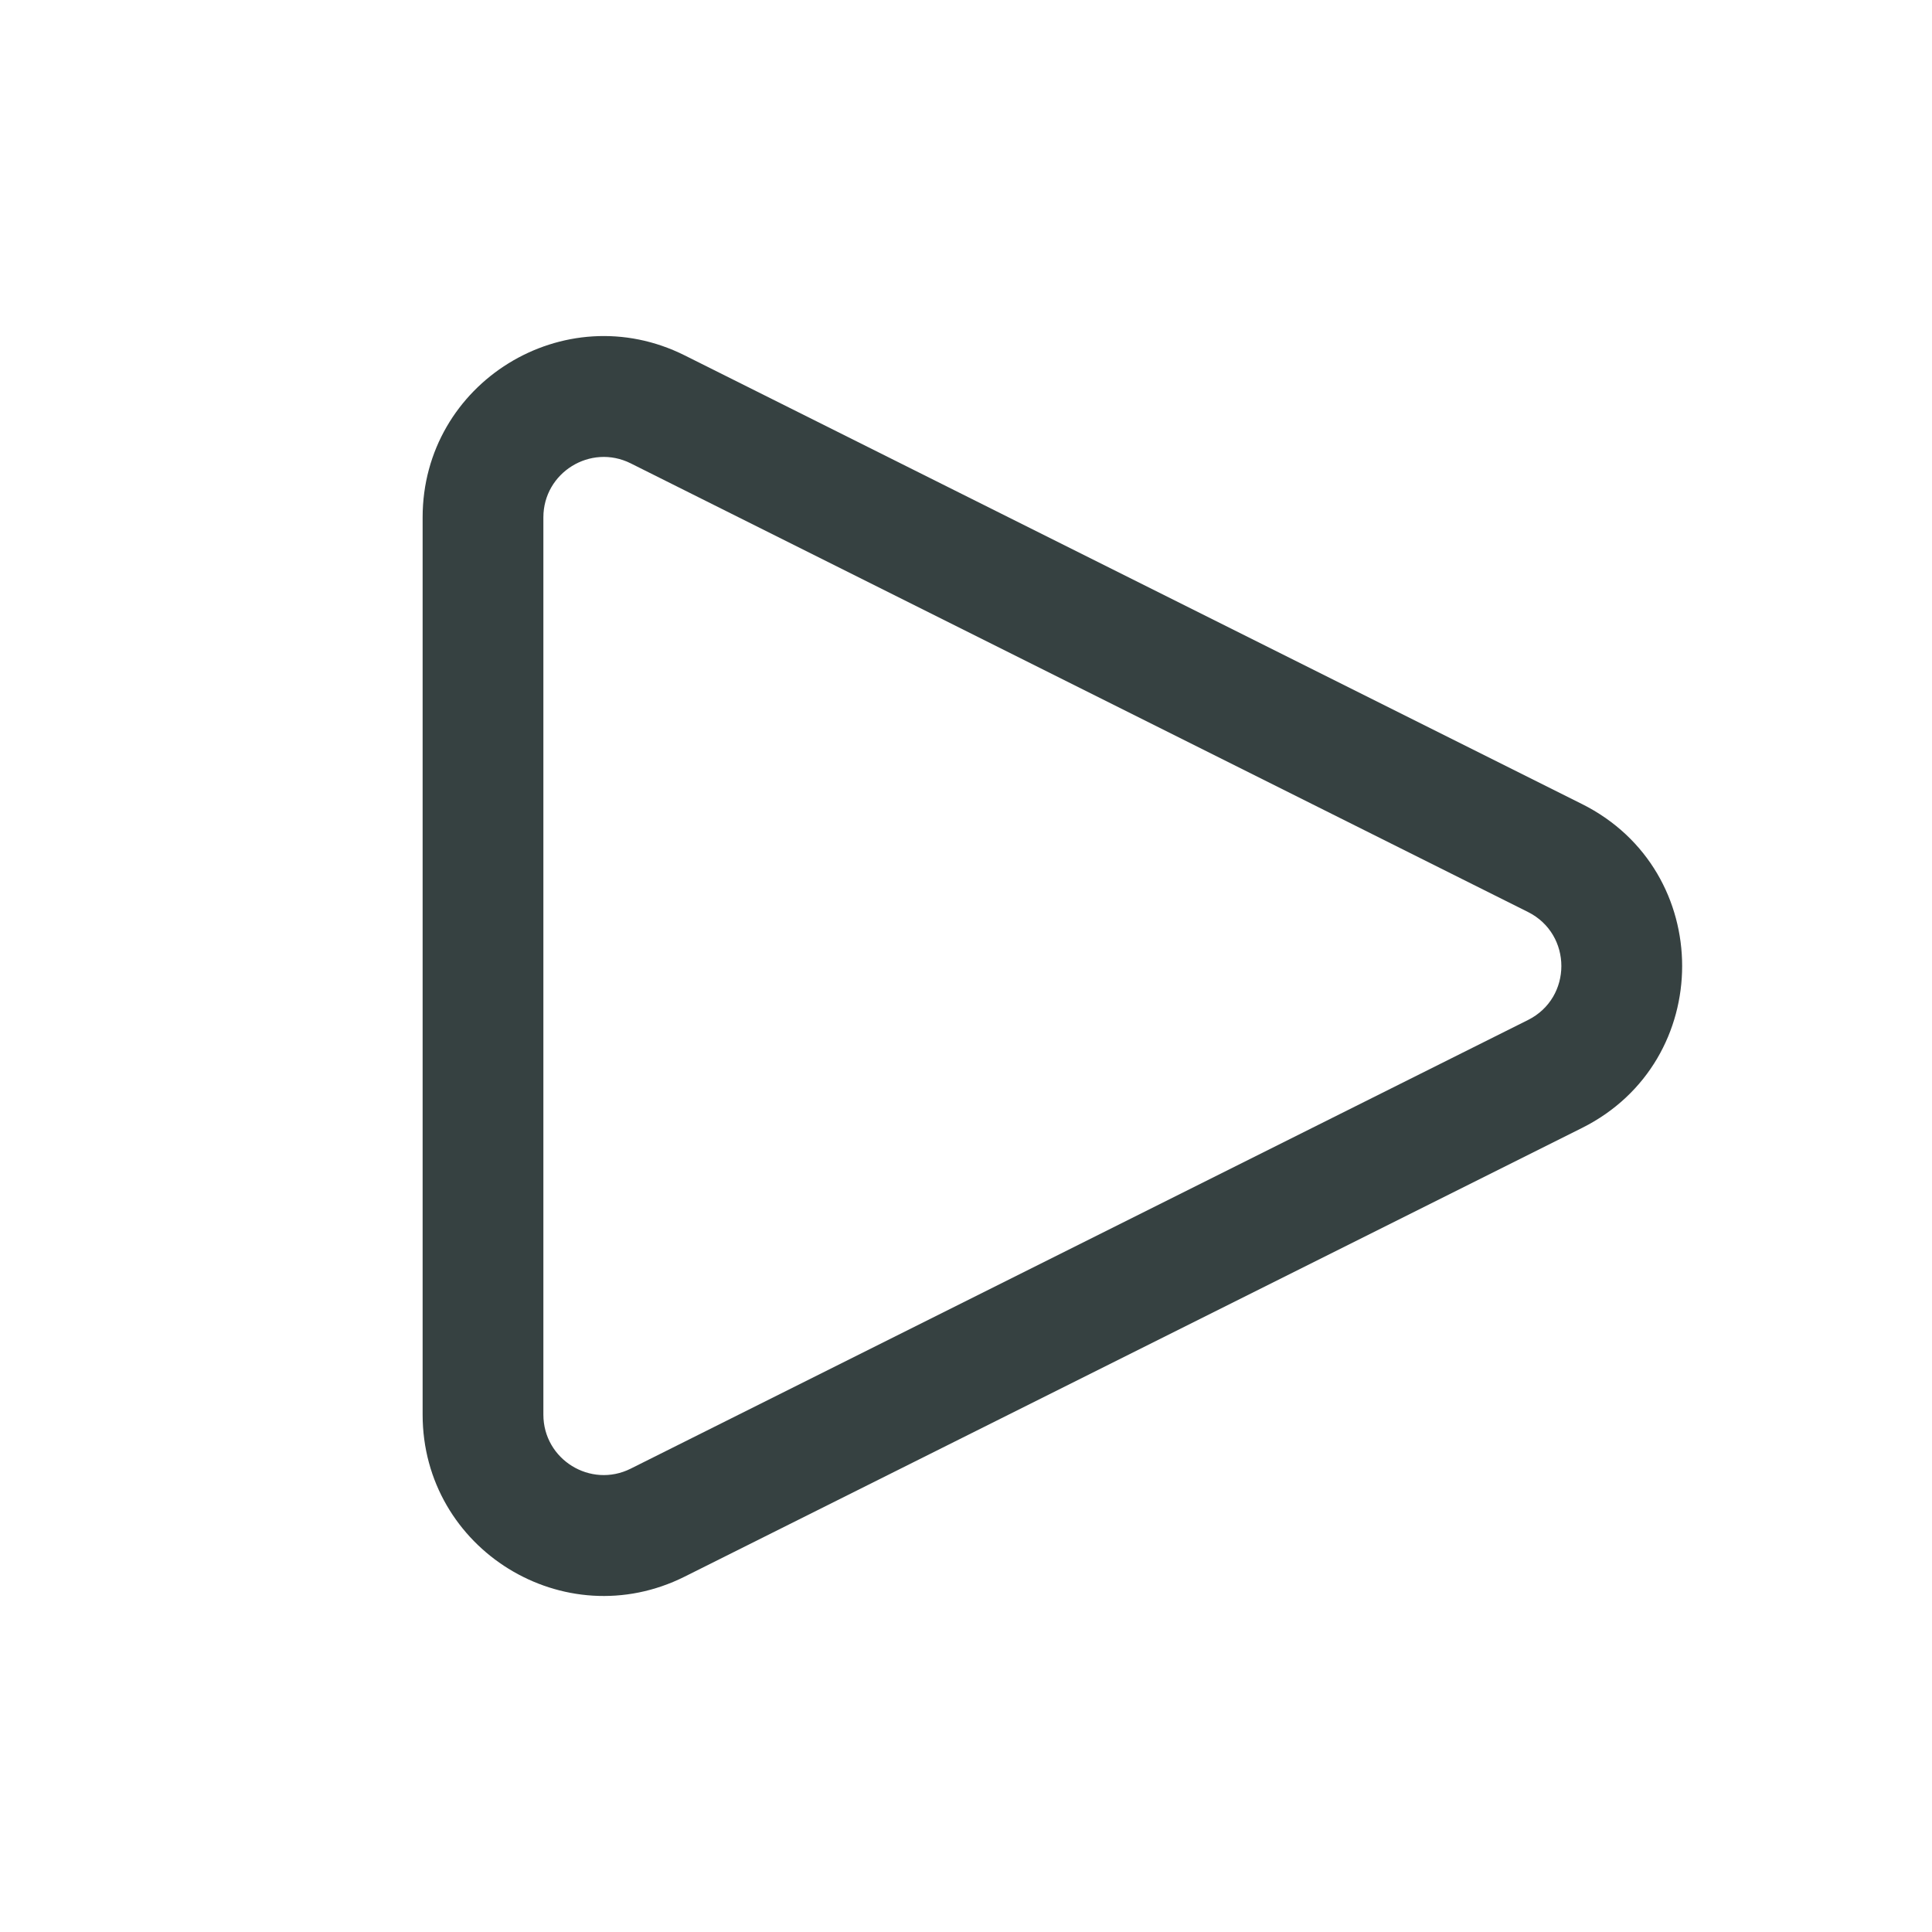 <svg width="24" height="24" viewBox="0 0 24 24" fill="none" xmlns="http://www.w3.org/2000/svg">
<path fill-rule="evenodd" clip-rule="evenodd" d="M7.835 5.756C7.337 5.507 6.75 5.87 6.75 6.427V17.573C6.75 18.131 7.337 18.493 7.835 18.244L18.981 12.671C19.534 12.395 19.534 11.606 18.981 11.329L7.835 5.756ZM5.25 6.427C5.25 4.754 7.01 3.667 8.506 4.415L19.652 9.988C21.311 10.817 21.311 13.183 19.652 14.012L8.506 19.585C7.01 20.334 5.25 19.246 5.25 17.573V6.427Z" fill="#364141"/>
</svg>
